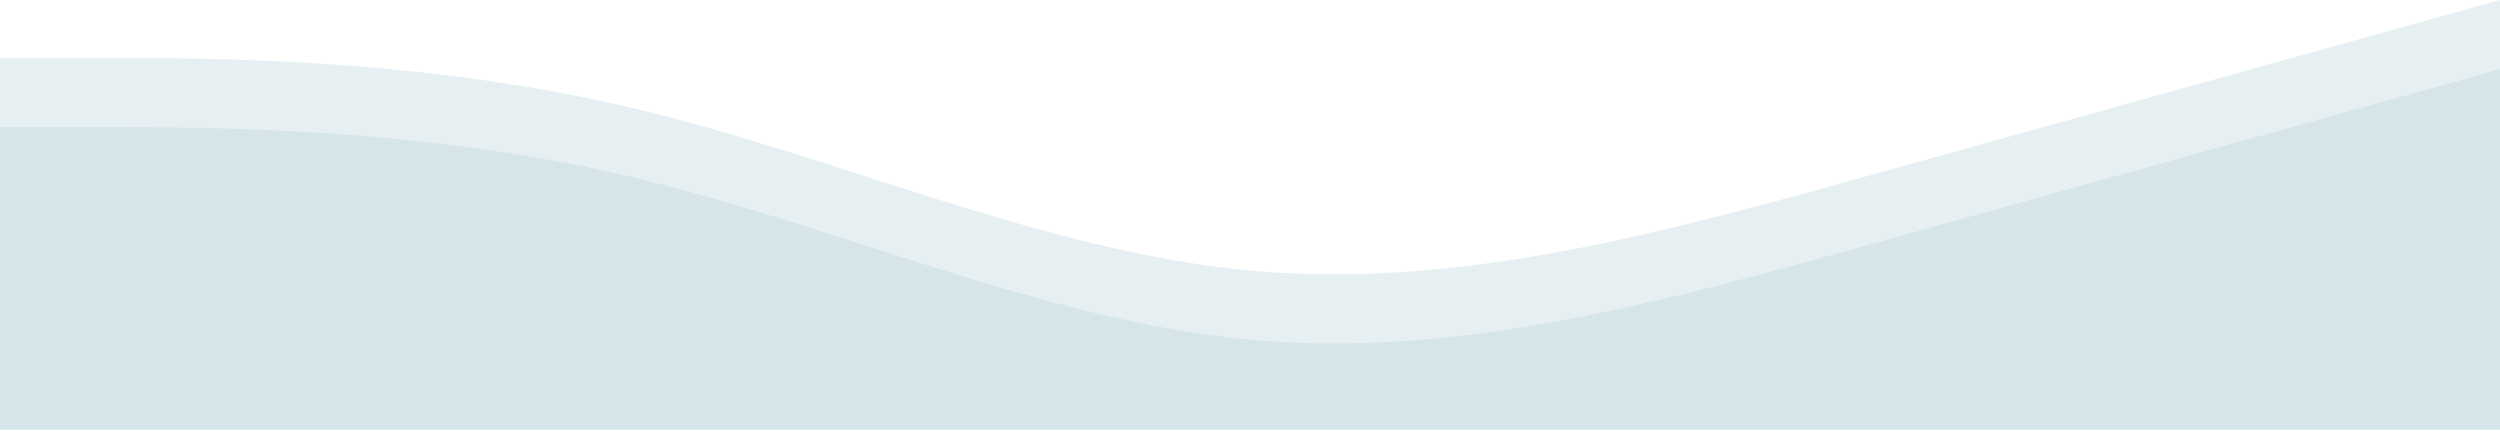 <svg width="1440" height="248" viewBox="0 0 1440 248" fill="none" xmlns="http://www.w3.org/2000/svg">
<g clip-path="url(#clip0_272_26)">
<path fill-rule="evenodd" clip-rule="evenodd" d="M0 73.251H60C120 73.251 240 73.251 360 101.079C480 128.906 600 184.56 720 195.691C840 206.822 960 173.429 1080 140.037C1200 106.644 1320 73.251 1380 56.555L1440 39.859V247.5H1380C1320 247.5 1200 247.5 1080 247.5C960 247.5 840 247.5 720 247.5C600 247.5 480 247.5 360 247.5C240 247.5 120 247.5 60 247.5H0V73.251Z" fill="#D5E5E9"/>
<path fill-rule="evenodd" clip-rule="evenodd" d="M0 33.393H60C120 33.393 240 33.393 360 61.22C480 89.047 600 144.701 720 155.832C840 166.963 960 133.571 1080 100.178C1200 66.785 1320 33.393 1380 16.696L1440 0V247.5H1380C1320 247.5 1200 247.5 1080 247.5C960 247.5 840 247.5 720 247.5C600 247.5 480 247.5 360 247.5C240 247.5 120 247.5 60 247.5H0V33.393Z" fill="#D5E5E9" fill-opacity="0.6"/>
</g>
<defs>
<clipPath id="clip0_272_26">
<rect width="1440" height="248" fill="white"/>
</clipPath>
</defs>
</svg>
